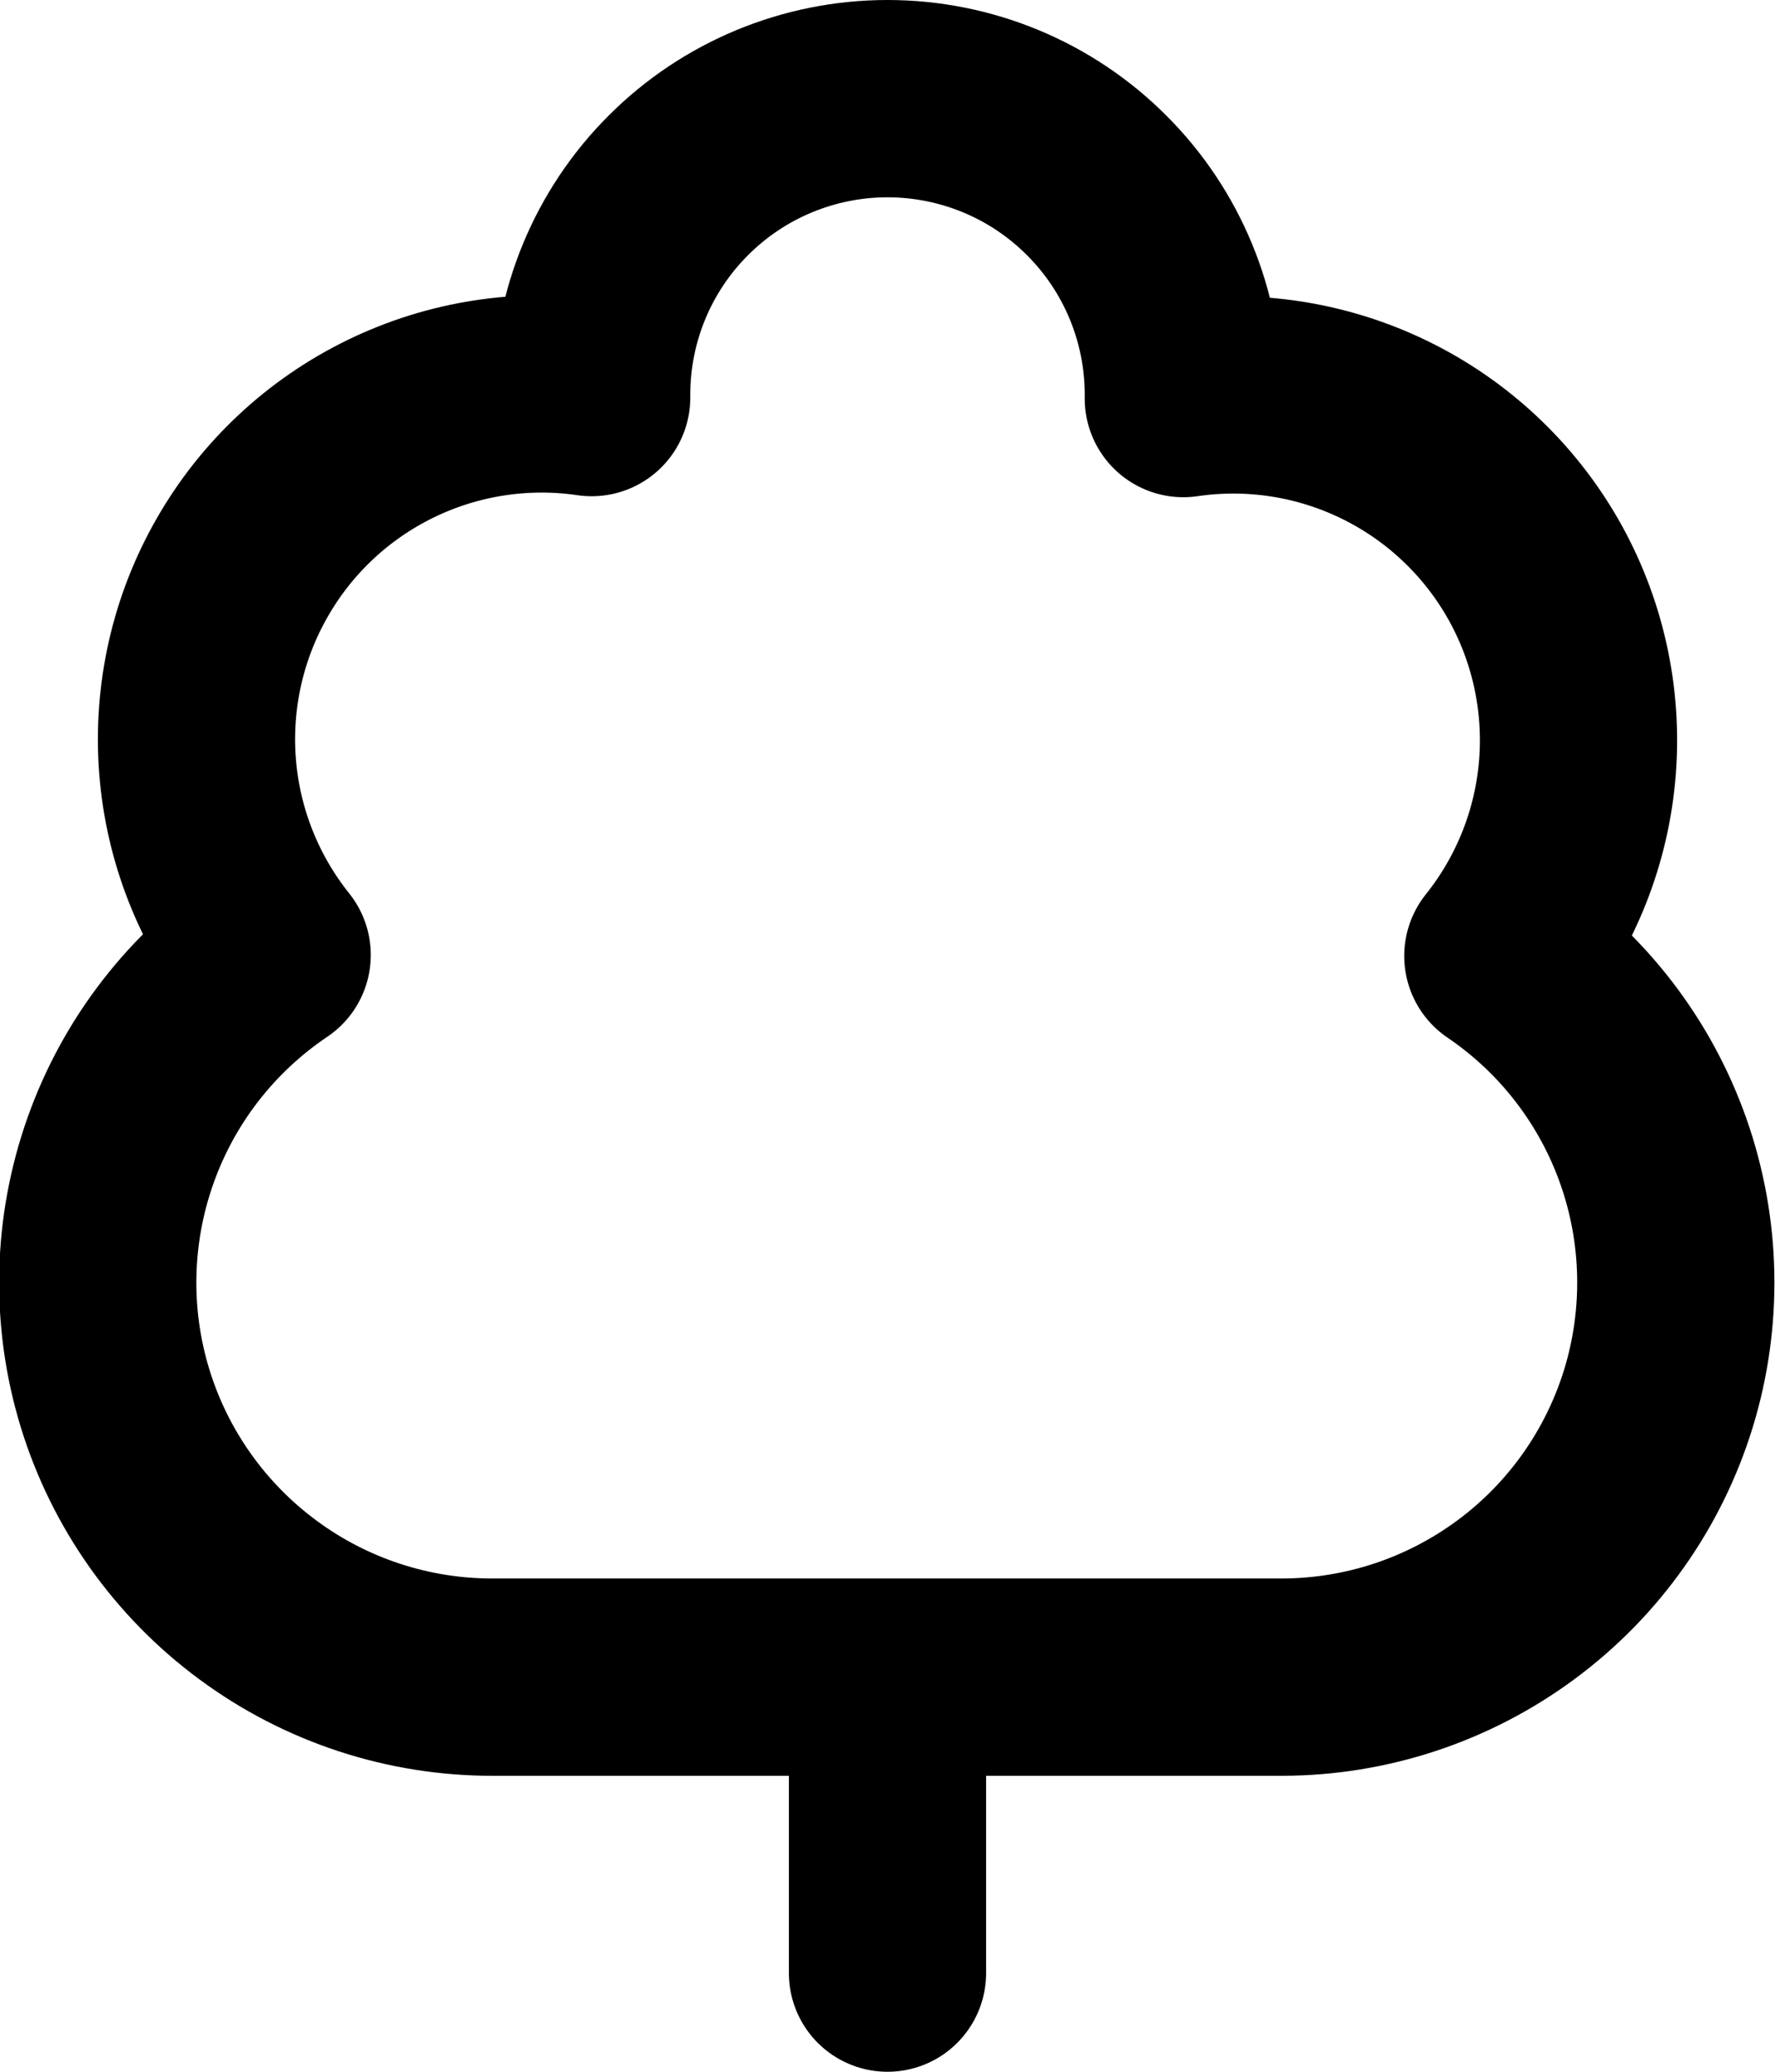 <svg width="18" height="21" viewBox="0 0 18 21" fill="none" xmlns="http://www.w3.org/2000/svg">
<path d="M9 17V20M5 17C4.142 17.002 3.306 16.728 2.616 16.218C1.926 15.709 1.417 14.991 1.166 14.171C0.915 13.35 0.935 12.471 1.222 11.662C1.509 10.853 2.048 10.159 2.76 9.68C2.321 9.131 2.057 8.463 2.003 7.763C1.949 7.062 2.107 6.361 2.457 5.752C2.806 5.142 3.331 4.652 3.963 4.345C4.595 4.038 5.305 3.928 6 4.03V4C6 3.204 6.316 2.441 6.879 1.879C7.441 1.316 8.205 1 9 1C9.796 1 10.559 1.316 11.121 1.879C11.684 2.441 12 3.204 12 4V4.04C12.695 3.938 13.405 4.048 14.037 4.355C14.669 4.662 15.194 5.152 15.544 5.762C15.893 6.371 16.051 7.072 15.997 7.773C15.943 8.473 15.679 9.141 15.24 9.69C15.948 10.17 16.483 10.864 16.767 11.671C17.051 12.478 17.069 13.354 16.819 14.172C16.568 14.99 16.062 15.706 15.375 16.214C14.688 16.723 13.855 16.999 13 17H5Z" stroke="black" stroke-width="2" stroke-linecap="round" stroke-linejoin="round"/>
</svg>
